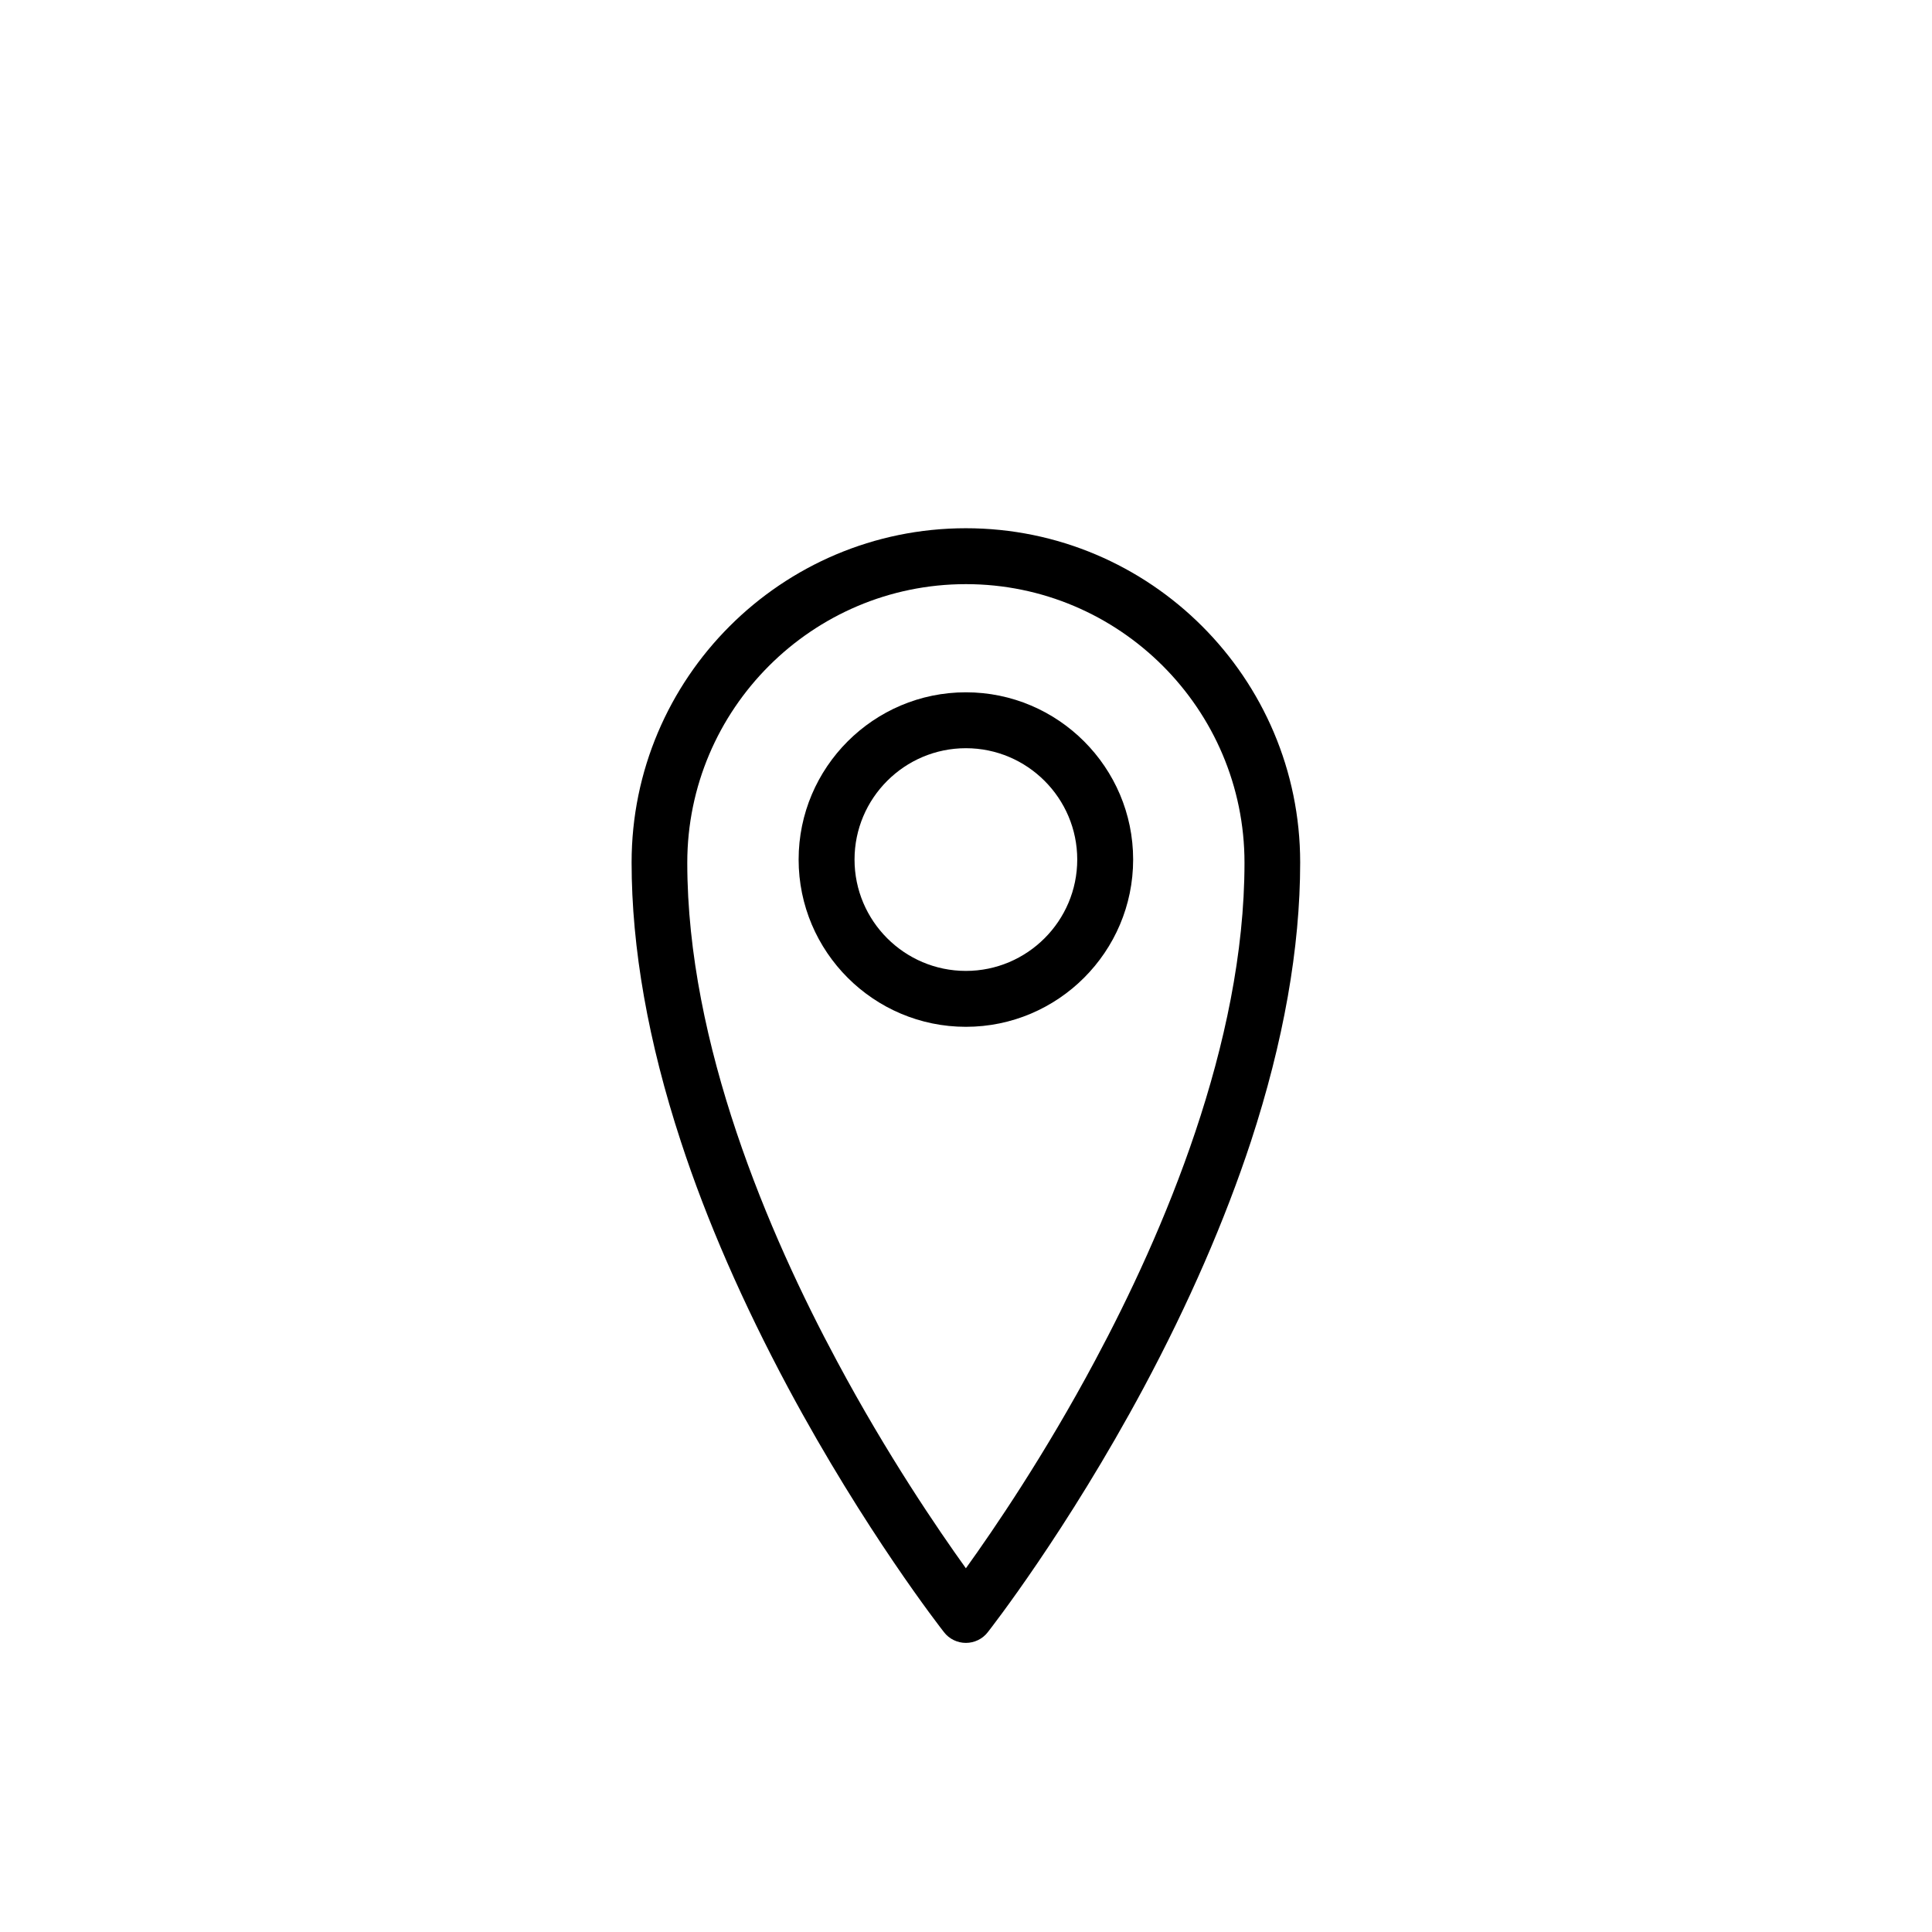 <?xml version="1.0" encoding="UTF-8" standalone="no"?>
<!-- Created with Inkscape (http://www.inkscape.org/) -->
<svg xmlns:rdf="http://www.w3.org/1999/02/22-rdf-syntax-ns#" xmlns="http://www.w3.org/2000/svg" height="32" width="32" version="1.1" xmlns:cc="http://creativecommons.org/ns#" xmlns:dc="http://purl.org/dc/elements/1.1/" viewBox="0 0 8.467 8.467">
 <g stroke-width=".265" transform="translate(0 -288.5)">
  <path id="Shape" d="m4.233 295.7c-0.037 0-0.073-0.017-0.096-0.047-0.014-0.018-0.346-0.443-0.683-1.071-0.198-0.37-0.357-0.733-0.47-1.079-0.143-0.436-0.216-0.848-0.216-1.223 0-0.808 0.657-1.465 1.465-1.465 0.808 0 1.465 0.657 1.465 1.465 0 0.375-0.073 0.786-0.216 1.223-0.114 0.346-0.272 0.709-0.47 1.079-0.337 0.628-0.669 1.053-0.683 1.071-0.023 0.03-0.059 0.047-0.096 0.047zm0-4.64c-0.673 0-1.221 0.548-1.221 1.221 0 0.795 0.357 1.628 0.657 2.186 0.22 0.411 0.442 0.736 0.564 0.906 0.123-0.171 0.346-0.498 0.566-0.91 0.299-0.558 0.655-1.389 0.655-2.182 0-0.673-0.548-1.221-1.221-1.221z"/>
  <path d="m4.233 293c-0.404 0-0.733-0.329-0.733-0.733s0.329-0.733 0.733-0.733 0.733 0.329 0.733 0.733-0.329 0.733-0.733 0.733zm0-1.221c-0.269 0-0.488 0.219-0.488 0.488s0.219 0.488 0.488 0.488 0.488-0.219 0.488-0.488-0.219-0.488-0.488-0.488z"/>
 </g>
</svg>
